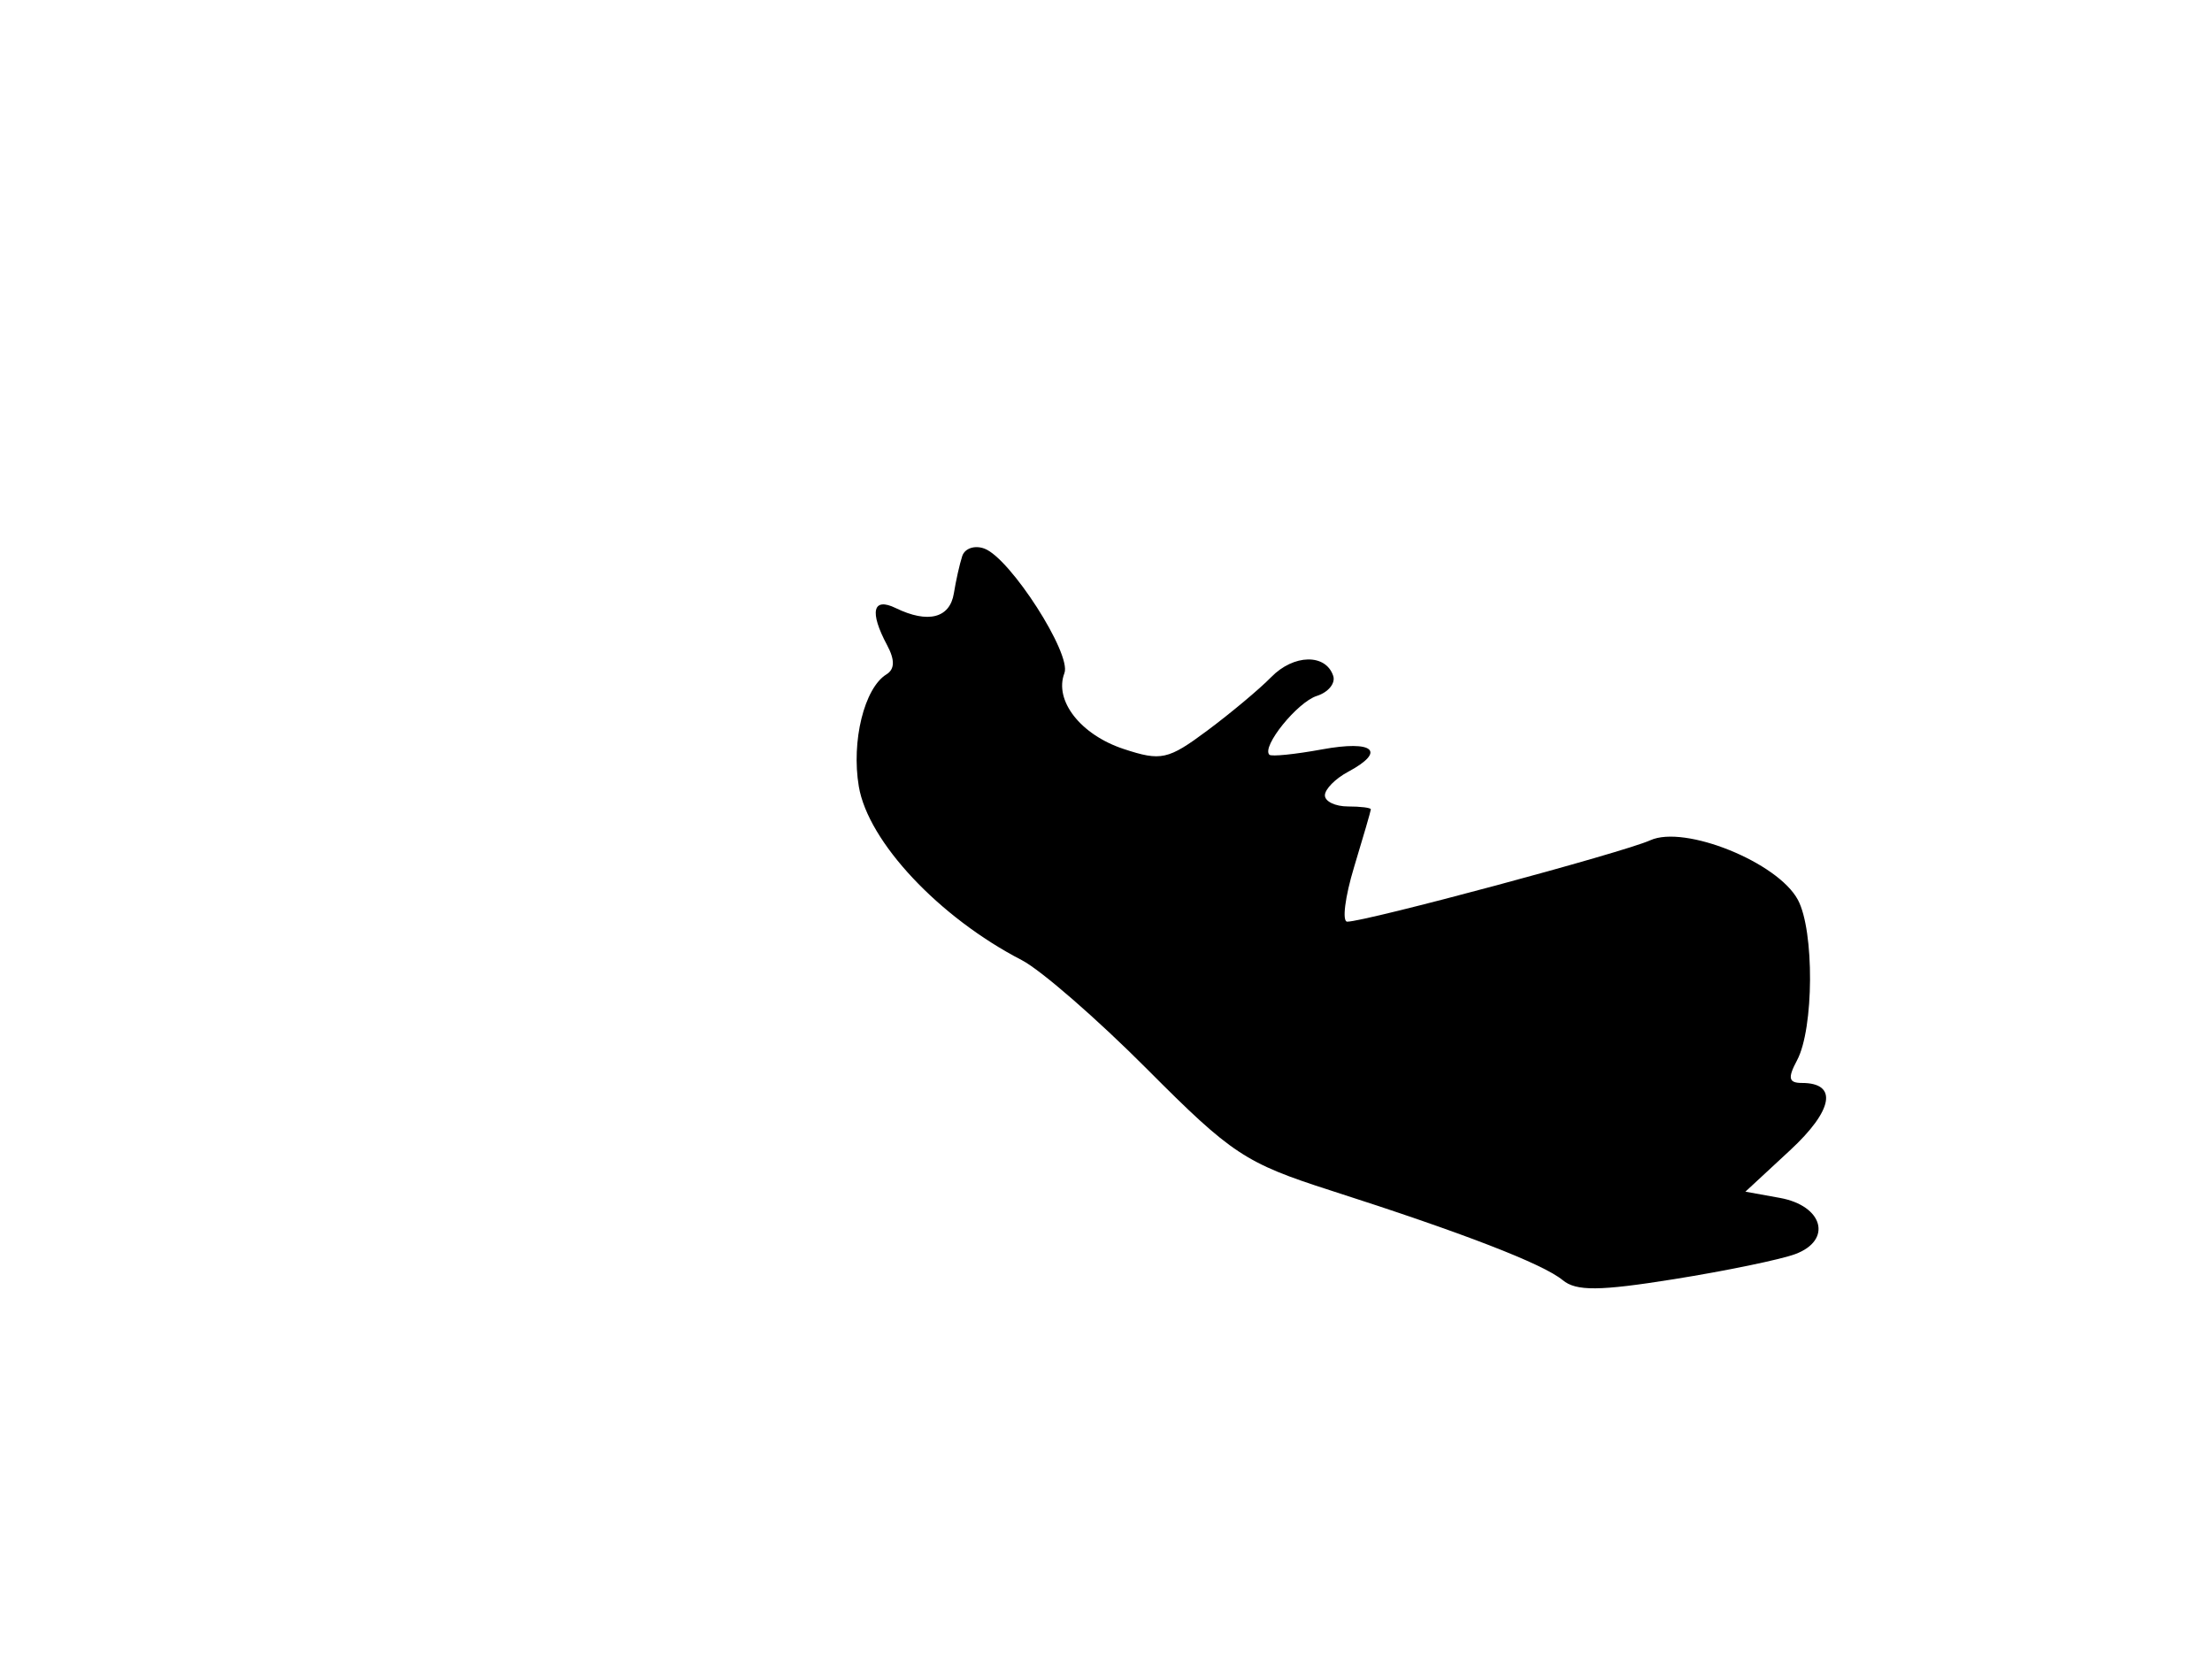 <svg xmlns="http://www.w3.org/2000/svg" width="192" height="144" viewBox="0 0 192 144" version="1.1">
	<path d="M 83.521 48.267 C 83.299 48.945, 82.972 50.400, 82.795 51.500 C 82.447 53.657, 80.544 54.140, 77.750 52.781 C 75.748 51.807, 75.448 53.100, 77.003 56.005 C 77.686 57.283, 77.667 58.088, 76.941 58.536 C 75.018 59.725, 73.882 64.340, 74.545 68.266 C 75.356 73.069, 81.511 79.627, 88.692 83.341 C 90.344 84.195, 95.252 88.465, 99.598 92.830 C 106.914 100.177, 108.093 100.955, 115.500 103.332 C 126.989 107.017, 133.936 109.702, 135.636 111.113 C 136.808 112.085, 138.824 112.068, 145.308 111.030 C 149.814 110.309, 154.545 109.330, 155.823 108.856 C 159.073 107.650, 158.254 104.656, 154.488 103.976 L 151.500 103.436 155.383 99.838 C 159.129 96.368, 159.544 94, 156.406 94 C 155.248 94, 155.157 93.576, 155.982 92.034 C 157.450 89.291, 157.495 80.794, 156.056 78.105 C 154.310 74.841, 146.220 71.579, 143.240 72.936 C 140.933 73.988, 118.547 80, 116.940 80 C 116.476 80, 116.744 77.862, 117.537 75.250 C 118.330 72.638, 118.983 70.388, 118.989 70.250 C 118.995 70.112, 118.100 70, 117 70 C 115.900 70, 115 69.566, 115 69.035 C 115 68.505, 115.900 67.589, 117 67 C 120.360 65.202, 119.235 64.225, 114.750 65.047 C 112.412 65.476, 110.356 65.684, 110.181 65.511 C 109.480 64.817, 112.608 60.942, 114.303 60.404 C 115.297 60.088, 115.936 59.306, 115.722 58.665 C 115.075 56.721, 112.292 56.776, 110.341 58.771 C 109.328 59.807, 106.829 61.897, 104.788 63.417 C 101.387 65.948, 100.778 66.082, 97.530 65.010 C 93.794 63.777, 91.476 60.807, 92.391 58.424 C 93.027 56.766, 87.718 48.490, 85.464 47.625 C 84.617 47.300, 83.743 47.589, 83.521 48.267" stroke="none" fill="black" fill-rule="evenodd"/>
</svg>